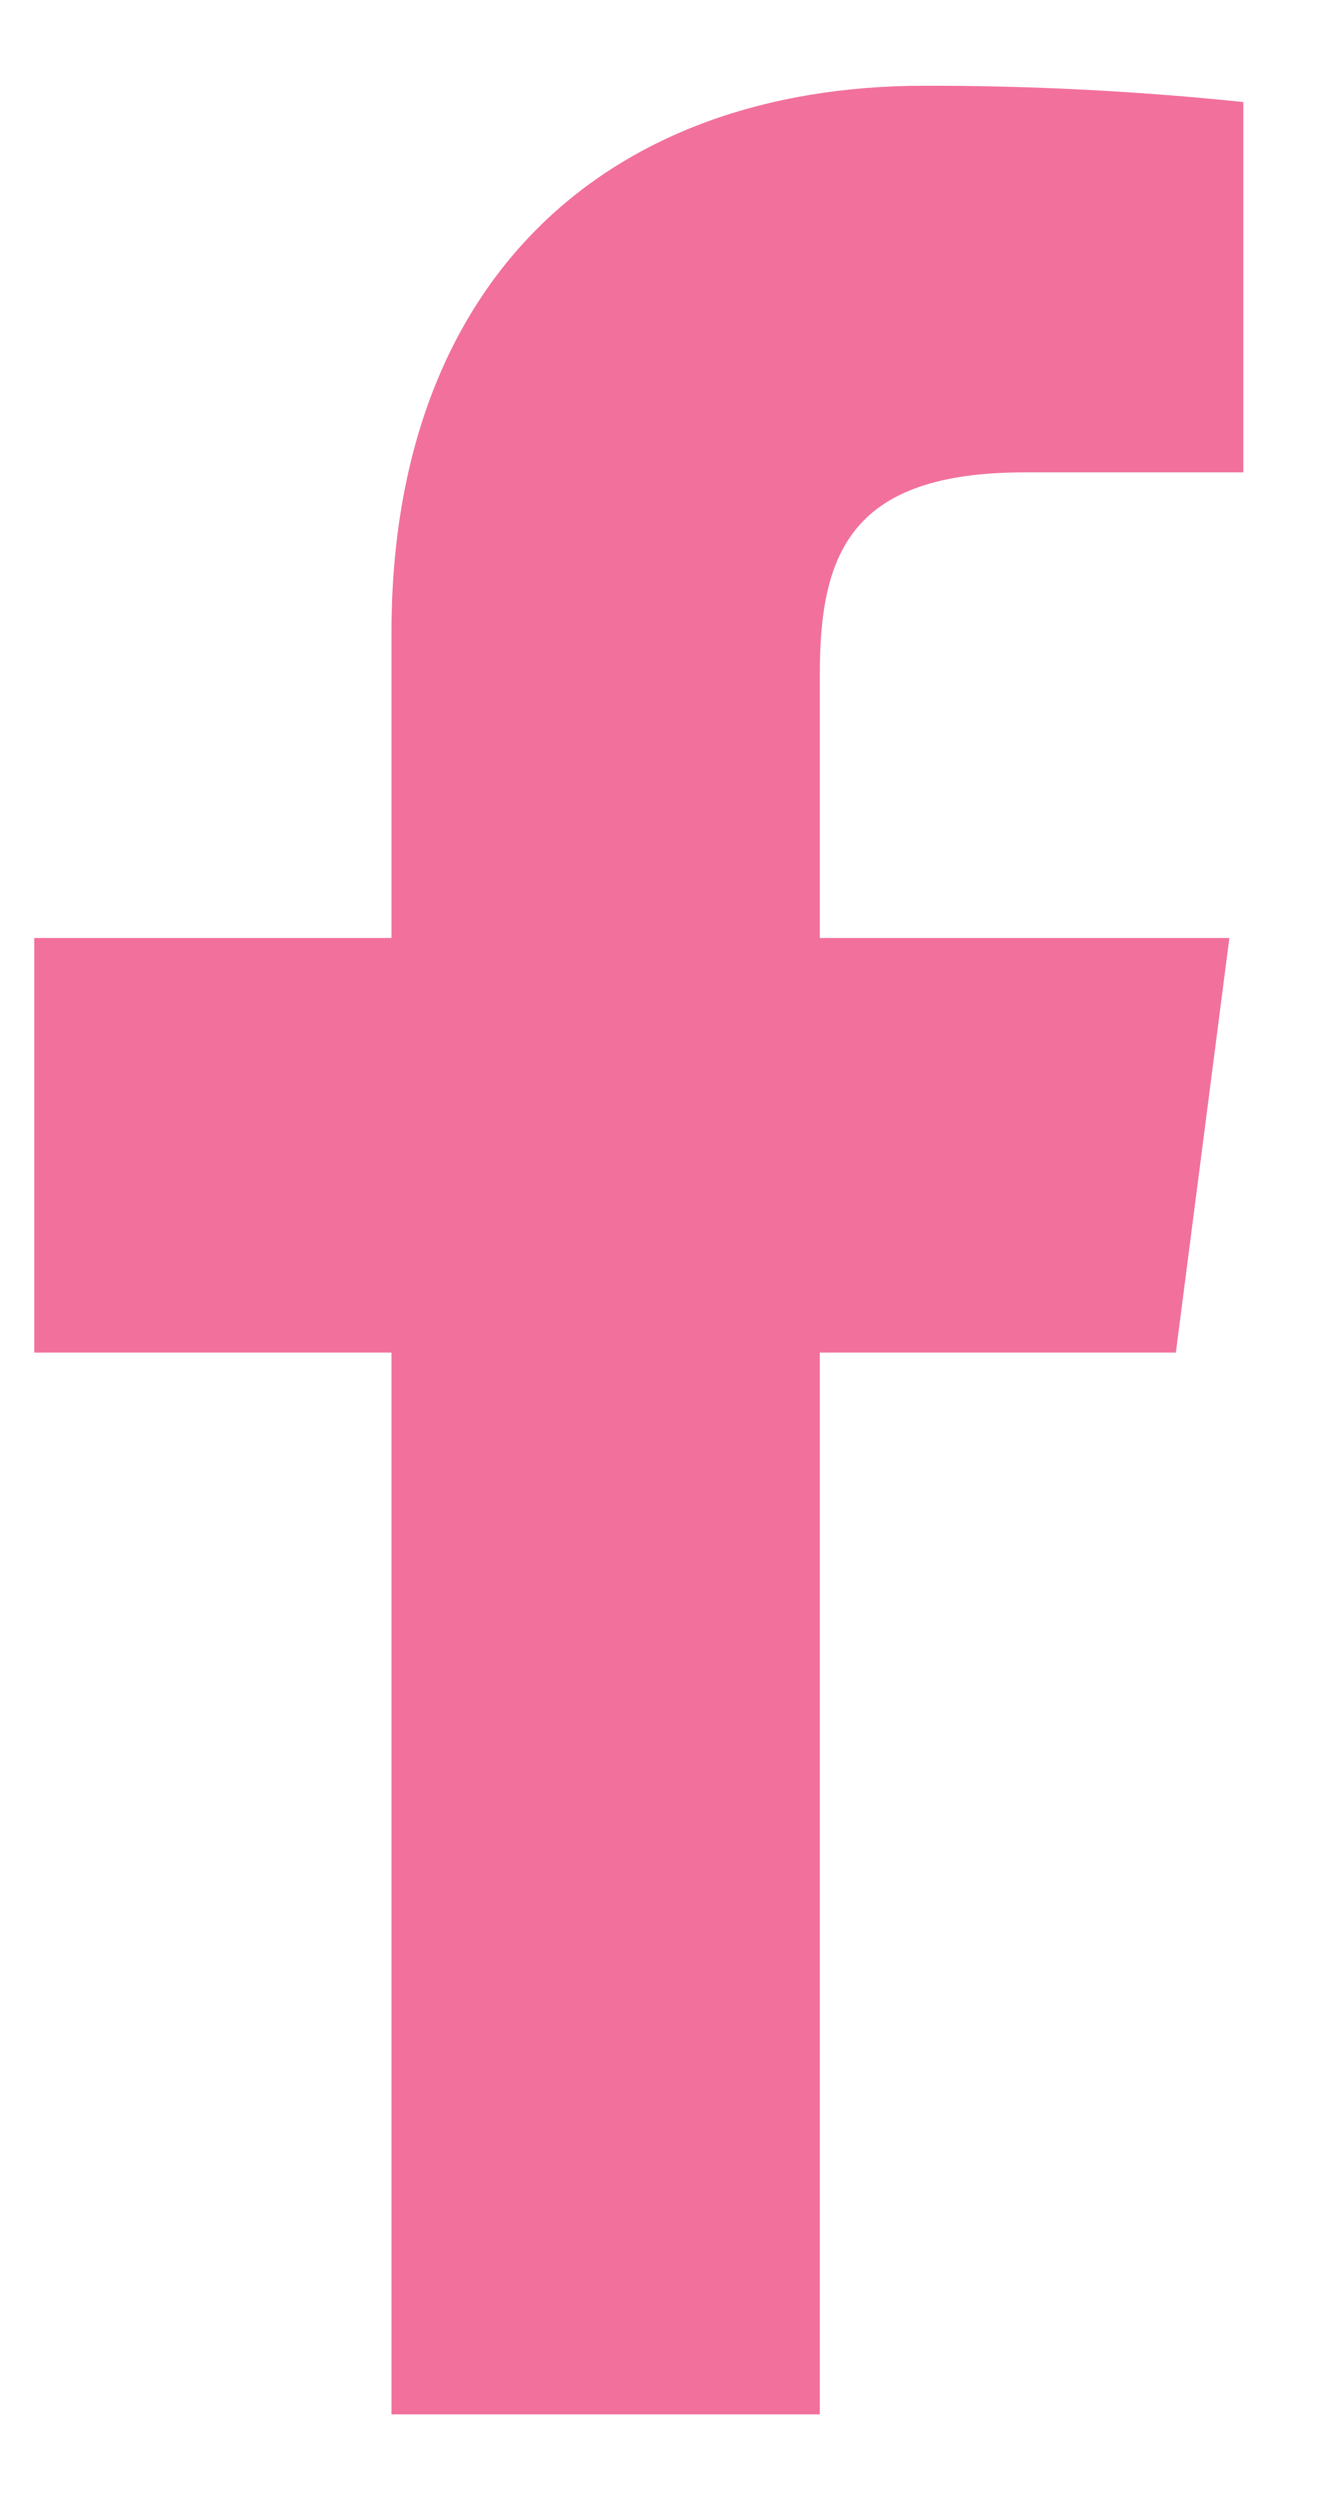 <svg width="9" height="17" viewBox="0 0 9 17" fill="none" xmlns="http://www.w3.org/2000/svg">
<path d="M6.97 3.212H8.458V0.694C7.738 0.619 7.014 0.582 6.289 0.583C4.136 0.583 2.663 1.897 2.663 4.304V6.378H0.233V9.197H2.663V16.417H5.577V9.197H7.999L8.363 6.378H5.577V4.581C5.577 3.75 5.798 3.212 6.97 3.212Z" fill="#F2709C"/>
</svg>
